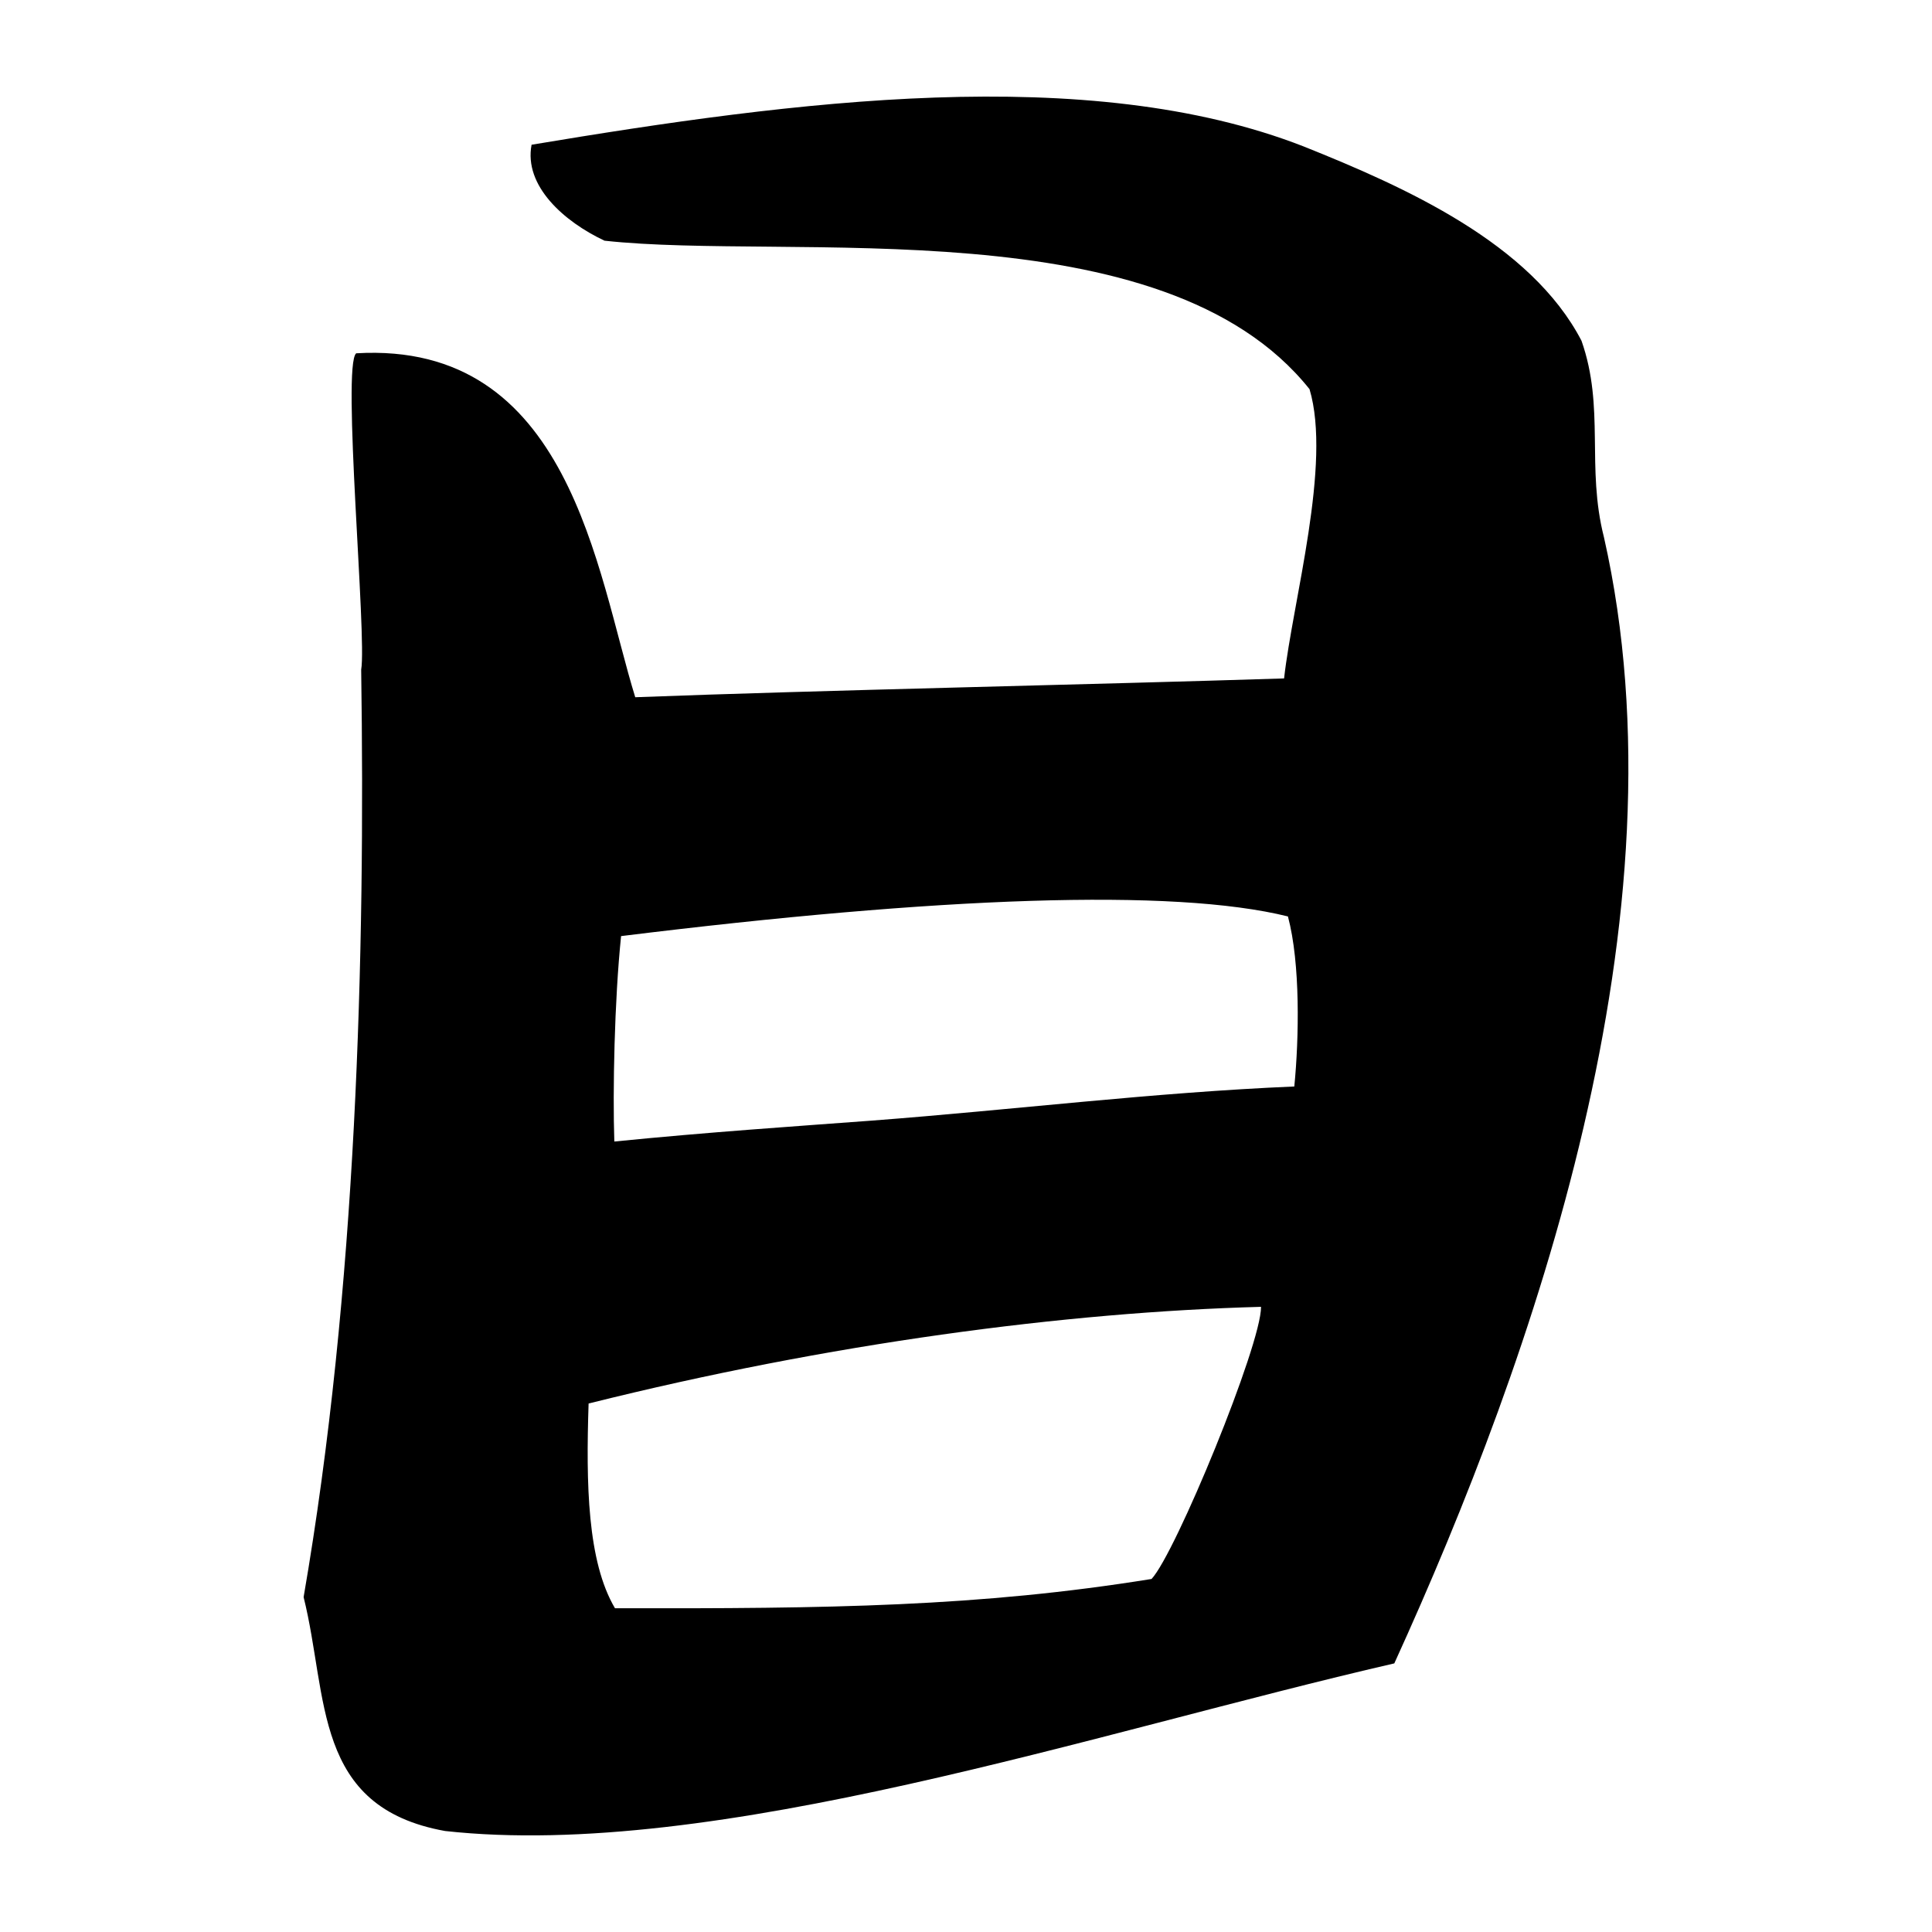 <?xml version="1.0" encoding="UTF-8" standalone="no"?>
<svg
   xmlns:dc="http://purl.org/dc/elements/1.1/"
   xmlns:cc="http://creativecommons.org/ns#"
   xmlns:rdf="http://www.w3.org/1999/02/22-rdf-syntax-ns#"
   xmlns:svg="http://www.w3.org/2000/svg"
   xmlns="http://www.w3.org/2000/svg"
   viewBox="0 0 300 300"
   height="300"
   width="300"
   id="svg50"
   version="1.1">
  <defs
     id="defs54" />
  <path
     id="path3749"
     d="m 69.111,284.317 c -20.582,-3.705 -18.1,-20.79 -21.966,-36.319 8.243,-47.726 9.59,-99.544 8.939,-144.017 0.895,-5.125 -3.033,-47.278 -0.773,-49.121 33.225,-1.962 37.315,33.953 43.33,53.406 28.514,-1.089 70.848,-1.959 100.751,-2.921 1.351,-12.019 7.419,-33.305 3.95,-44.918 C 180.644,31.985 122.619,40.534 93.869,37.374 87.574,34.42 81.318,28.861 82.543,22.475 123.278,15.674 168.9,9.655 202.425,22.738 c 15.789,6.317 35.282,15.045 43.148,30.172 3.667,10.428 0.708,19.609 3.488,30.513 C 262.343,142.141 238.168,210.797 216.507,258.29 169.99,269.001 111.05,288.936 69.111,284.317 Z M 178.813,245.181 c 3.712,-3.943 17.051,-36.377 17,-42.257 -30.312,0.815 -67.103,5.684 -104.416,15.013 -0.409,12.451 -0.202,24.526 4.095,31.788 33.3,0.081 56.59,-0.234 83.321,-4.544 z m -43.304,-71.184 c 21.896,-1.668 43.566,-4.363 65.471,-5.288 0.739,-7.504 0.958,-19.121 -0.99,-26.405 -17.864,-4.425 -54.297,-3.032 -103.548,3.053 -1.038,10.024 -1.312,24.138 -1.049,31.898 14.672,-1.466 28.179,-2.366 40.116,-3.257 z"
     style="fill:#000000;stroke-width:0.691" />
</svg>
